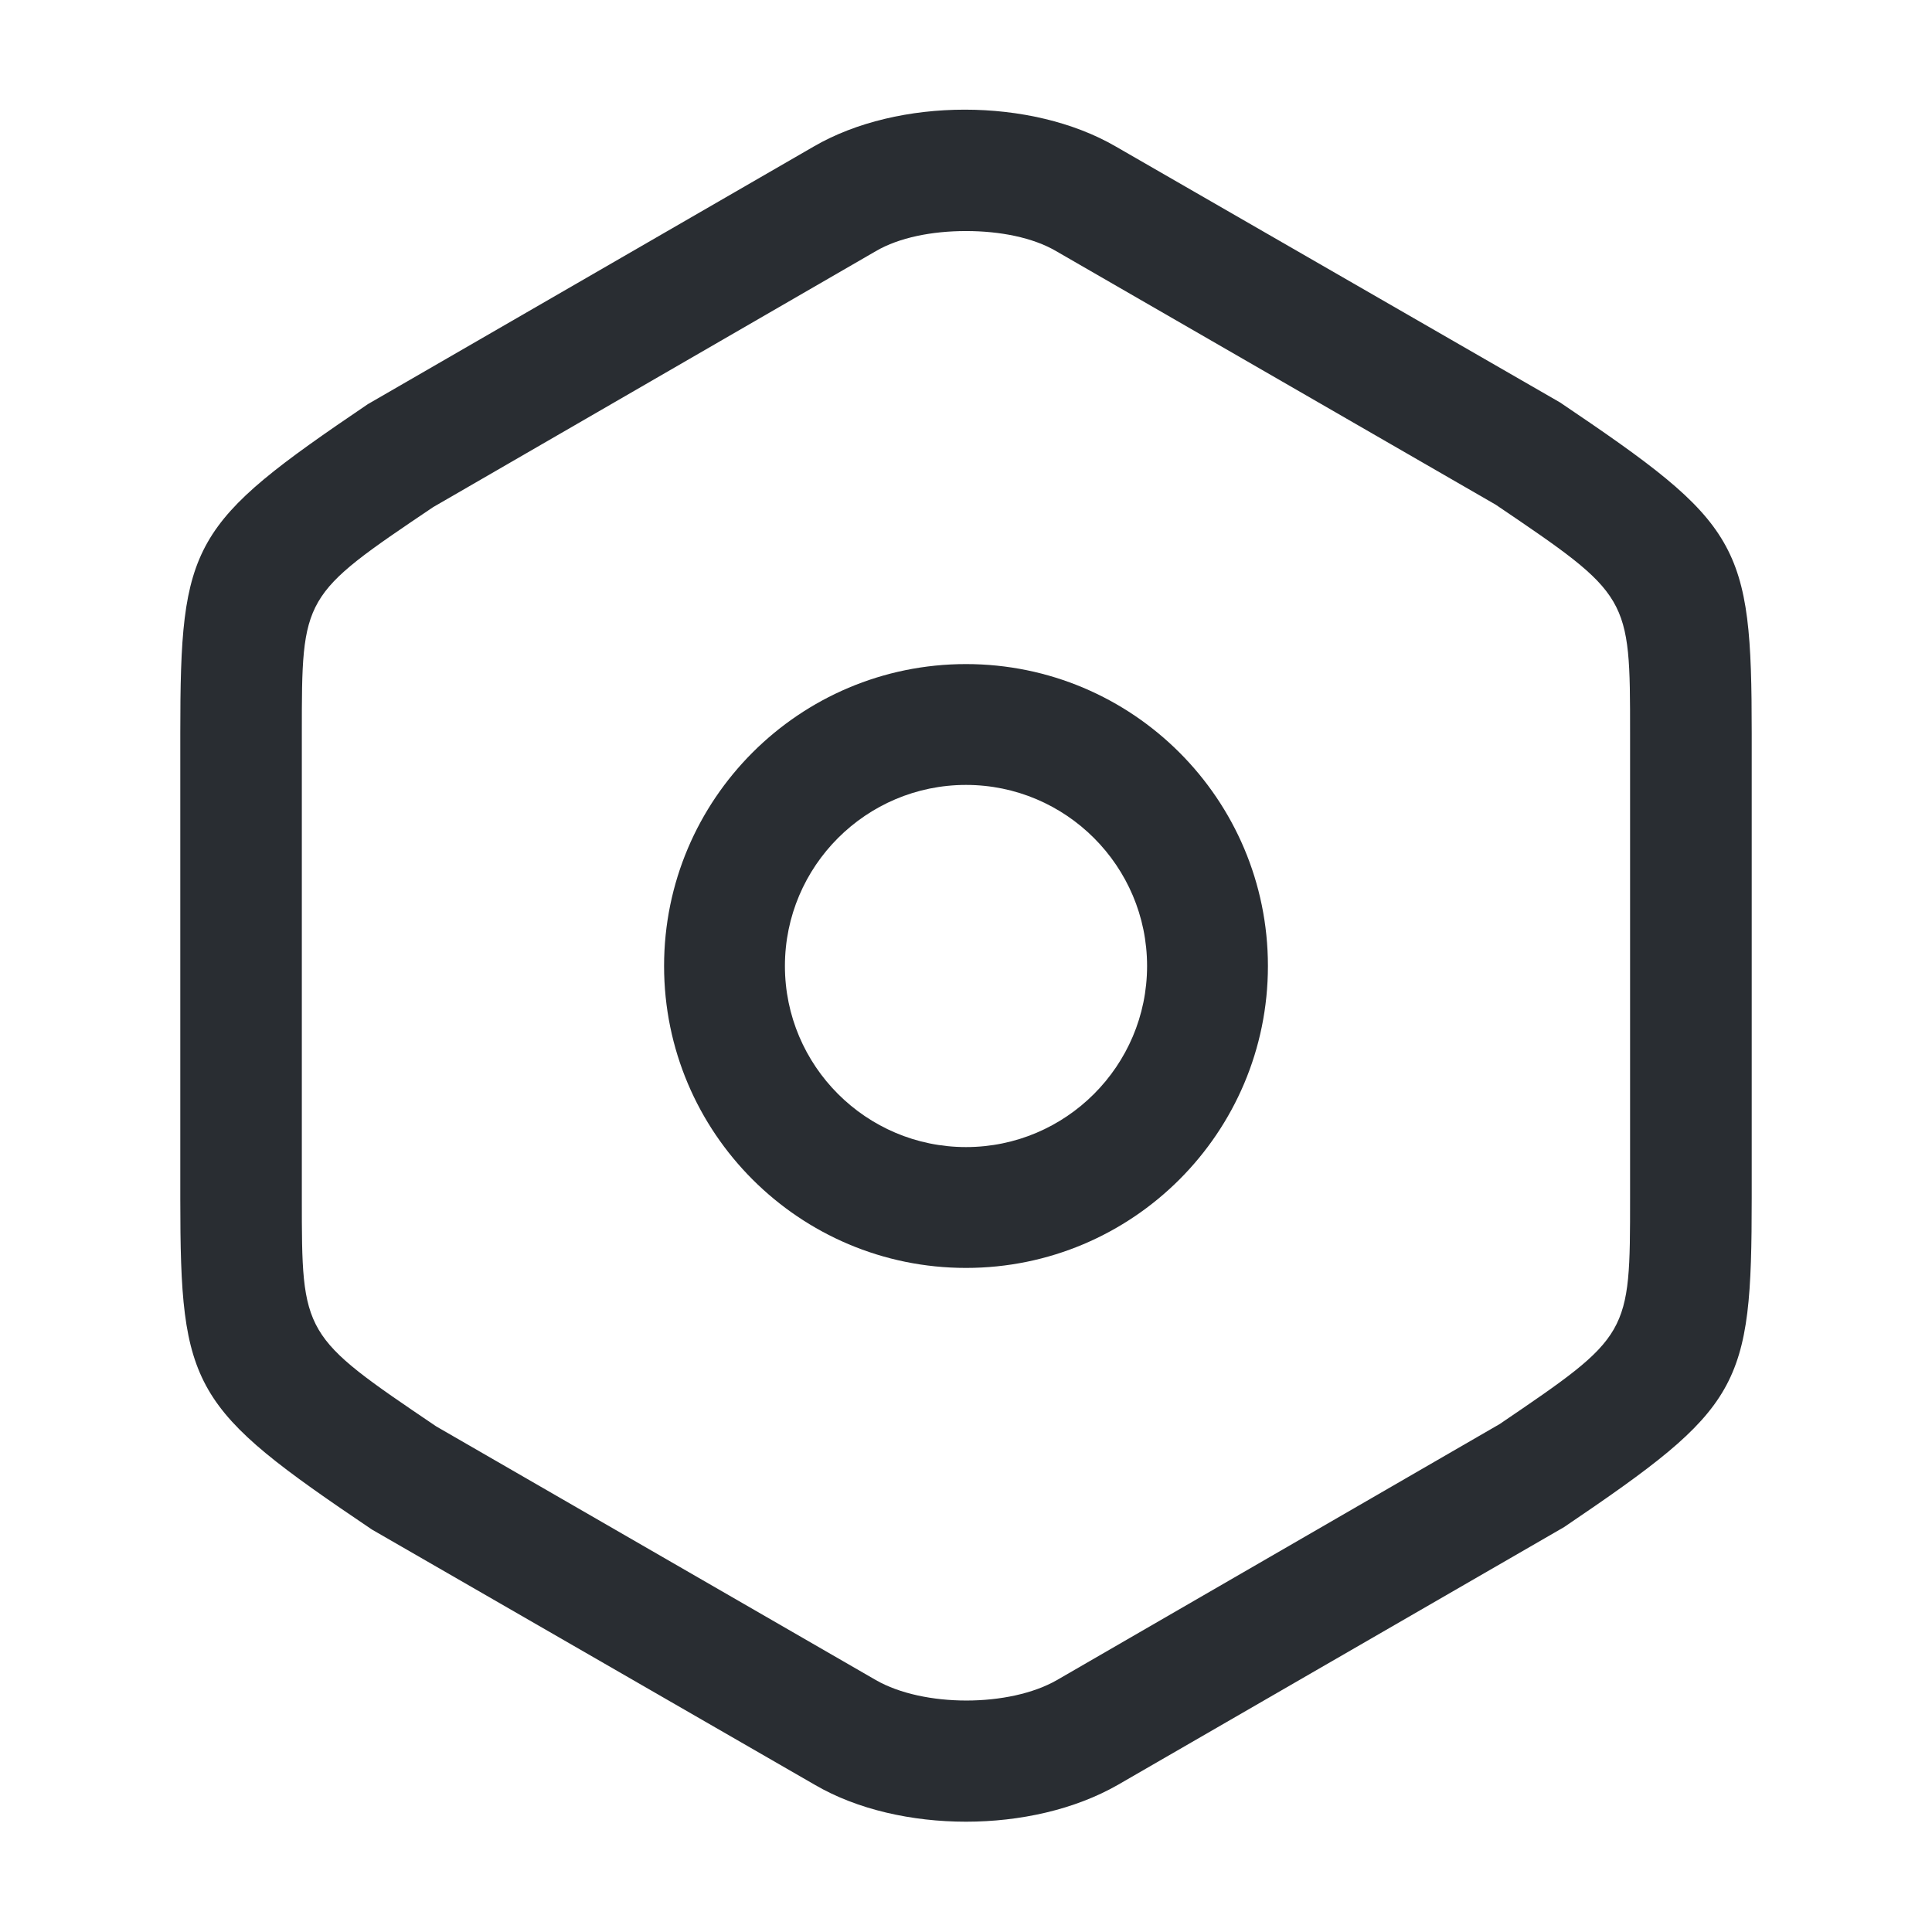 <svg width="22" height="22" viewBox="0 0 22 22" fill="none" xmlns="http://www.w3.org/2000/svg">
<path d="M11 20.744C10.386 20.744 9.762 20.607 9.277 20.323L4.235 17.417C2.182 16.032 2.053 15.822 2.053 13.649V8.351C2.053 6.178 2.172 5.968 4.189 4.602L9.267 1.668C10.23 1.109 11.742 1.109 12.705 1.668L17.765 4.583C19.818 5.968 19.947 6.178 19.947 8.351V13.64C19.947 15.812 19.827 16.023 17.811 17.389L12.732 20.323C12.237 20.607 11.614 20.744 11 20.744ZM11 2.631C10.615 2.631 10.239 2.704 9.973 2.86L4.932 5.775C3.437 6.783 3.437 6.783 3.437 8.351V13.64C3.437 15.207 3.437 15.207 4.968 16.243L9.973 19.131C10.514 19.442 11.495 19.442 12.036 19.131L17.077 16.216C18.562 15.207 18.562 15.207 18.562 13.64V8.351C18.562 6.783 18.562 6.783 17.032 5.747L12.027 2.86C11.761 2.704 11.385 2.631 11 2.631Z" fill="#292D32"/>
<path d="M11 14.438C9.102 14.438 7.562 12.898 7.562 11C7.562 9.102 9.102 7.562 11 7.562C12.898 7.562 14.438 9.102 14.438 11C14.438 12.898 12.898 14.438 11 14.438ZM11 8.938C9.863 8.938 8.938 9.863 8.938 11C8.938 12.137 9.863 13.062 11 13.062C12.137 13.062 13.062 12.137 13.062 11C13.062 9.863 12.137 8.938 11 8.938Z" fill="#292D32"/>
</svg>
